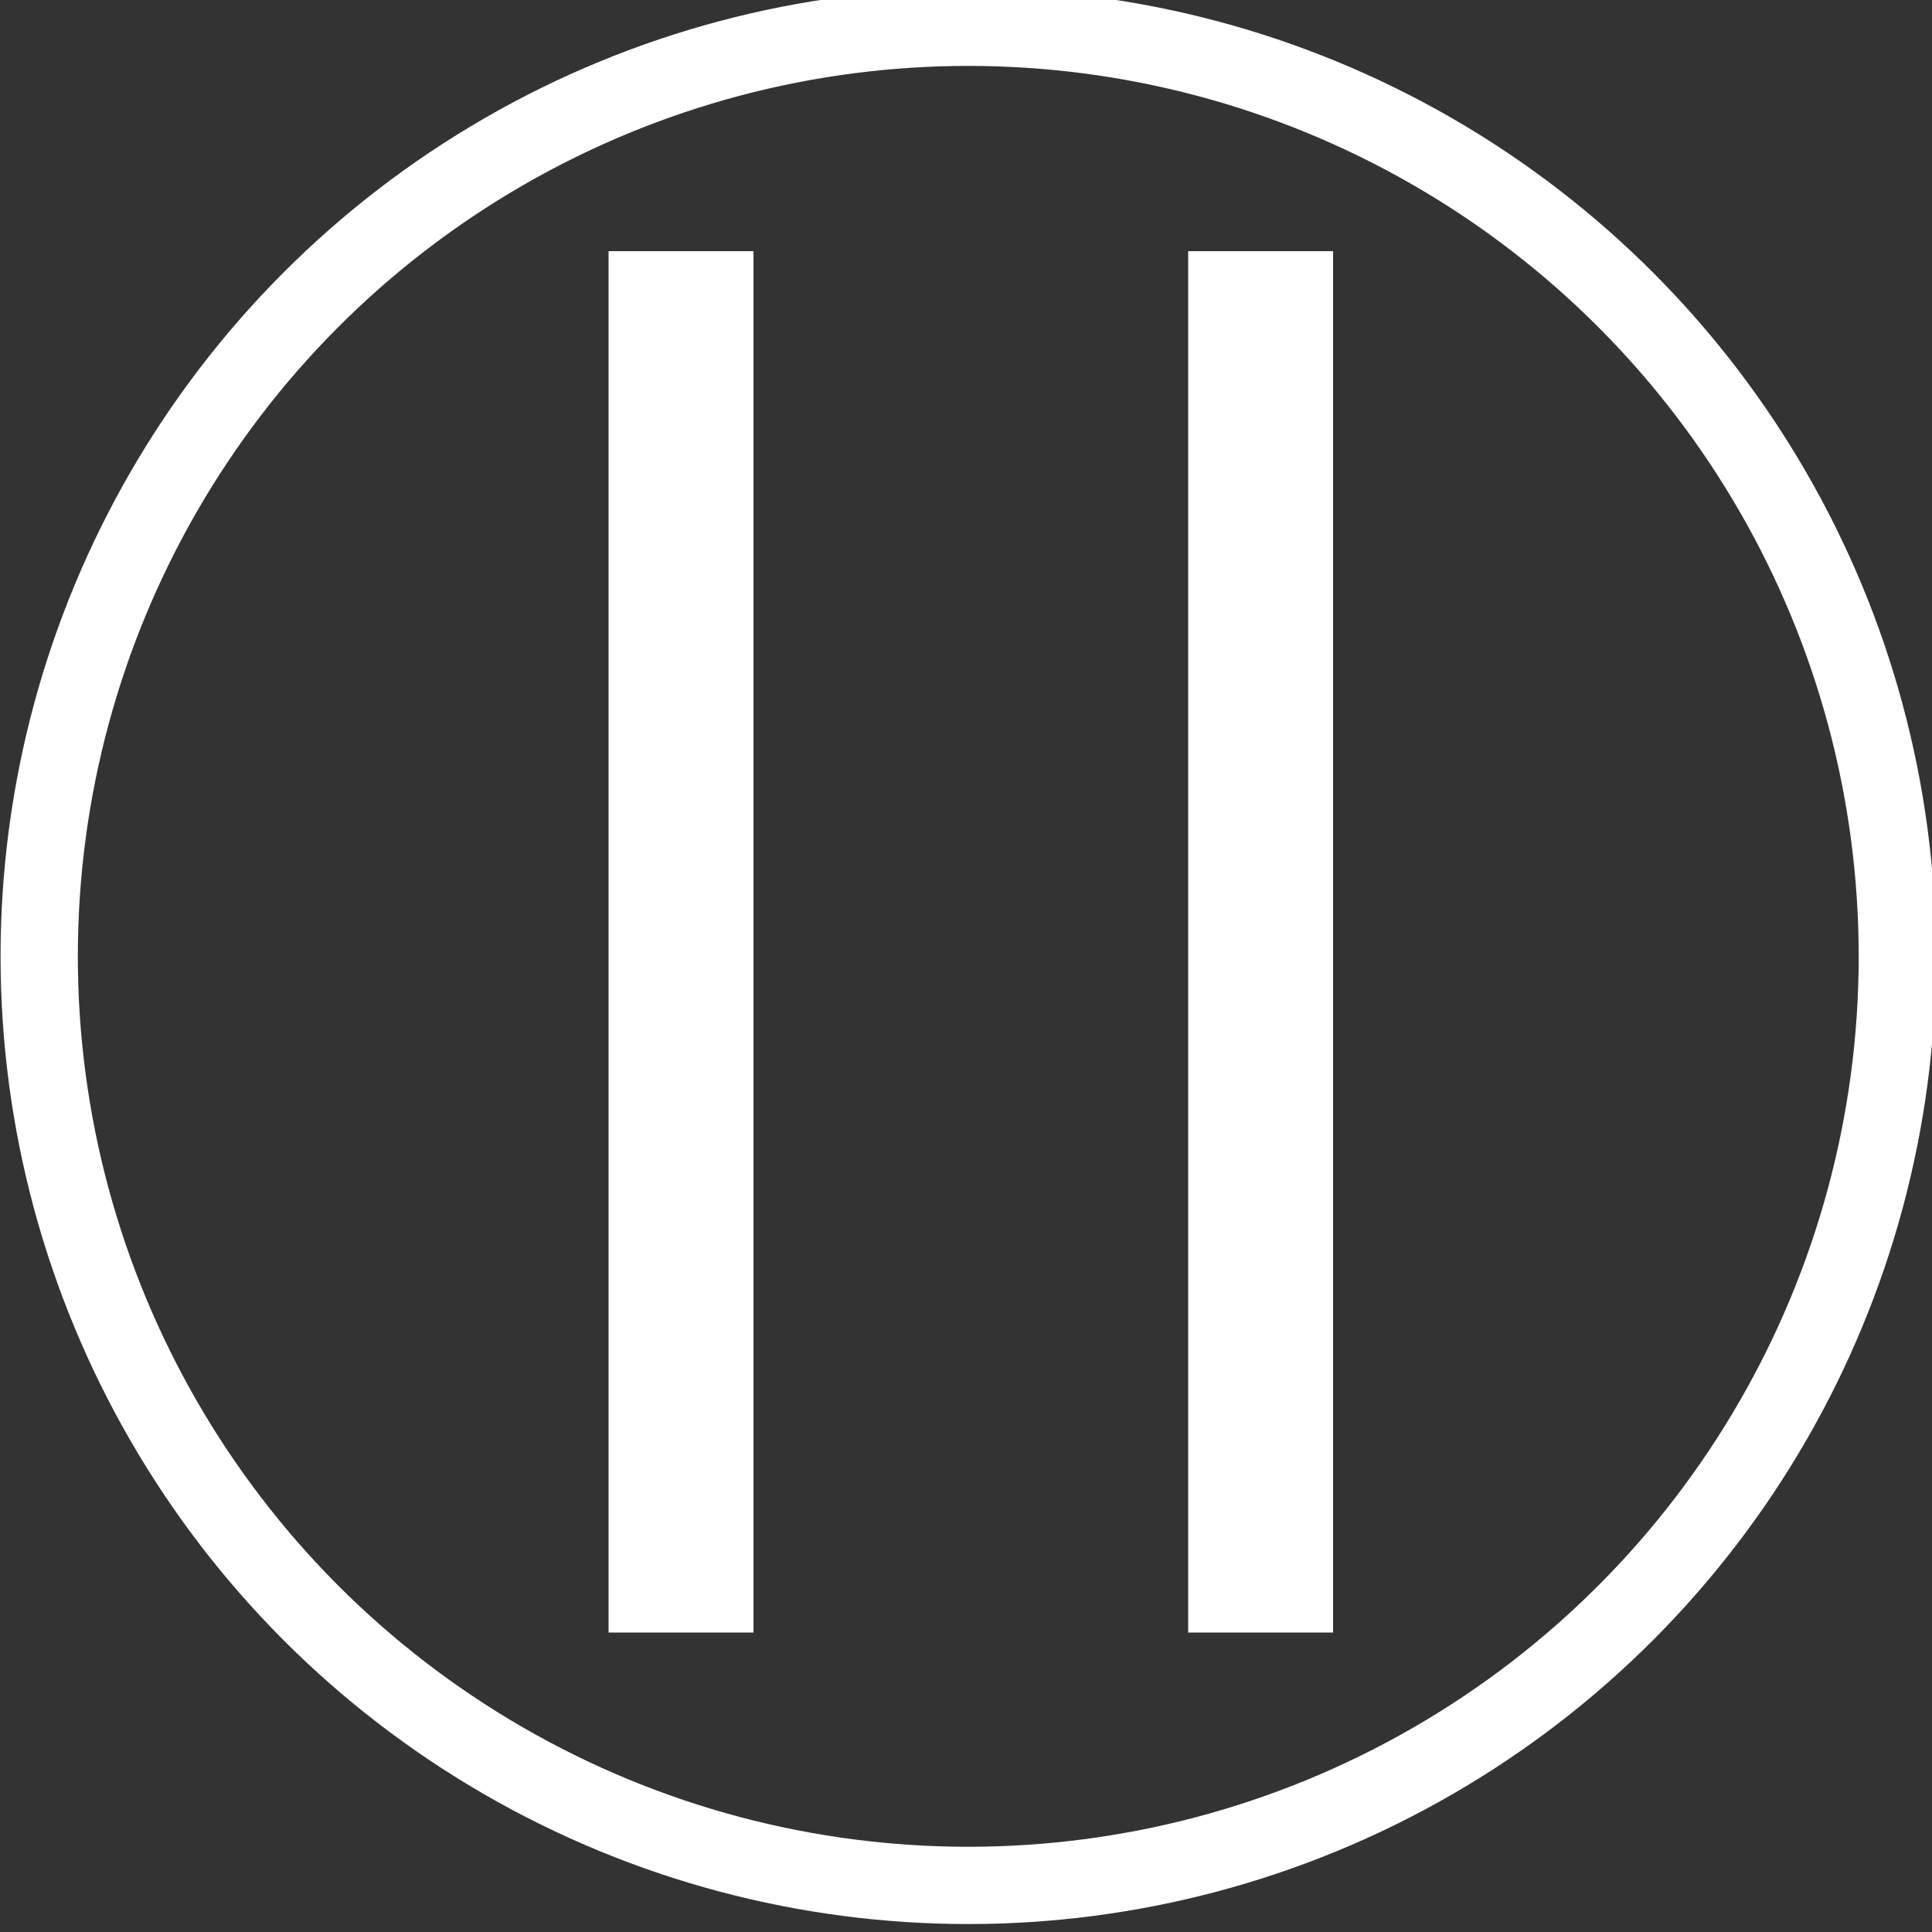 <?xml version="1.0" encoding="utf-8"?>
<!-- Generator: Adobe Illustrator 16.0.0, SVG Export Plug-In . SVG Version: 6.00 Build 0)  -->
<!DOCTYPE svg PUBLIC "-//W3C//DTD SVG 1.1//EN" "http://www.w3.org/Graphics/SVG/1.1/DTD/svg11.dtd">
<svg version="1.1" id="pause" xmlns="http://www.w3.org/2000/svg" xmlns:xlink="http://www.w3.org/1999/xlink" x="0px" y="0px"
	 width="200px" height="200px" viewBox="0 0 200 200" enable-background="new 0 0 200 200" xml:space="preserve">
<rect x="0" y="0" width="200" height="200" fill="#333333" stroke="none"/>
<line fill="none" stroke="#FFFFFF" stroke-width="15" stroke-miterlimit="10" x1="70.5" y1="26" x2="70.5" y2="169"/>
<line fill="none" stroke="#FFFFFF" stroke-width="15" stroke-miterlimit="10" x1="130.5" y1="26" x2="130.5" y2="169"/>
<circle fill="none" stroke="#FFFFFF" stroke-width="8" stroke-miterlimit="10" cx="100.235" cy="99" r="96.177"/>
</svg>
